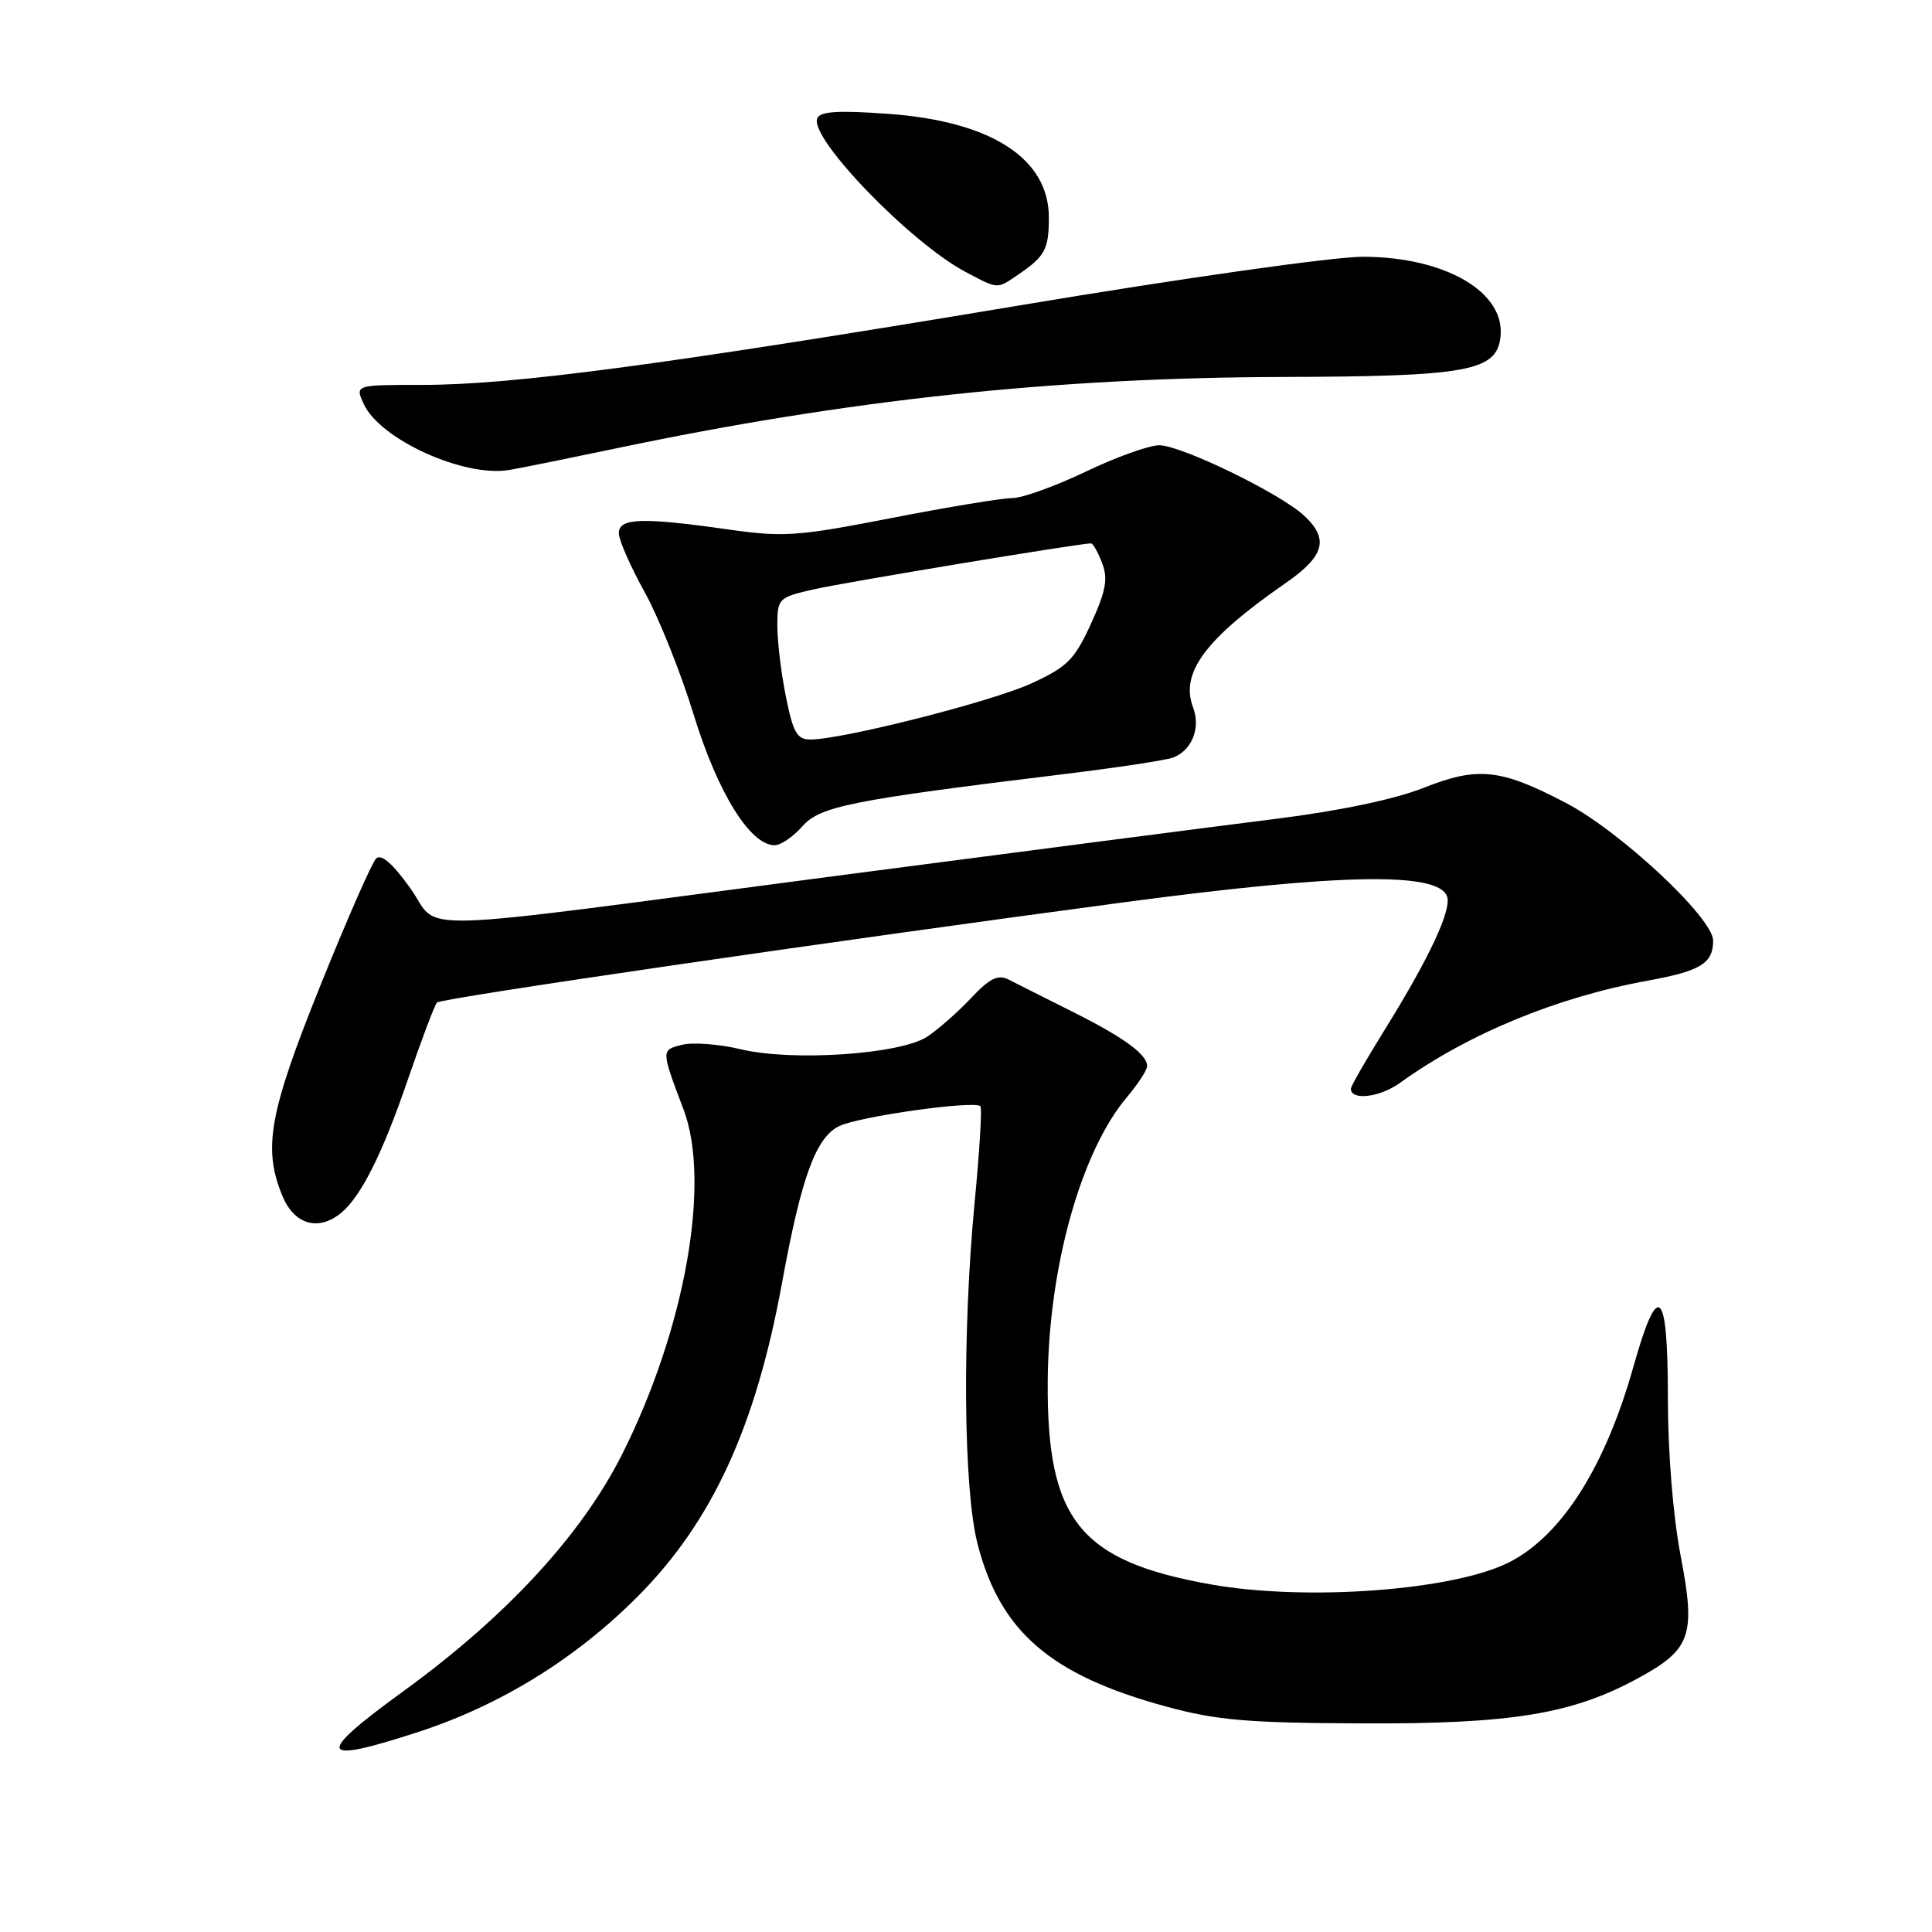 <?xml version="1.0" encoding="UTF-8" standalone="no"?>
<!DOCTYPE svg PUBLIC "-//W3C//DTD SVG 1.1//EN" "http://www.w3.org/Graphics/SVG/1.1/DTD/svg11.dtd" >
<svg xmlns="http://www.w3.org/2000/svg" xmlns:xlink="http://www.w3.org/1999/xlink" version="1.1" viewBox="0 0 256 256">
 <g >
 <path fill="currentColor"
d=" M 55.50 229.47 C 66.36 225.92 76.31 219.77 84.50 211.54 C 94.37 201.62 100.12 189.12 103.62 170.00 C 106.19 155.93 108.11 150.68 111.23 149.20 C 113.95 147.91 129.12 145.79 129.91 146.58 C 130.14 146.81 129.80 152.51 129.15 159.25 C 127.49 176.61 127.66 197.23 129.52 204.54 C 132.51 216.20 139.20 221.97 154.57 226.14 C 161.24 227.95 165.36 228.30 180.50 228.36 C 200.34 228.44 208.31 227.13 217.04 222.38 C 224.09 218.54 224.72 216.73 222.69 206.13 C 221.68 200.85 221.00 192.43 221.00 185.08 C 221.00 170.64 219.70 169.50 216.44 181.08 C 212.70 194.37 206.93 203.47 199.99 207.00 C 192.66 210.74 173.10 212.20 160.43 209.94 C 143.05 206.85 138.68 201.39 138.83 182.97 C 138.94 167.93 143.23 152.58 149.34 145.36 C 150.80 143.63 152.00 141.78 152.00 141.26 C 152.00 139.70 148.89 137.45 142.00 134.00 C 138.43 132.21 134.68 130.33 133.67 129.81 C 132.23 129.08 131.17 129.60 128.65 132.27 C 126.90 134.13 124.29 136.42 122.85 137.37 C 119.27 139.71 104.98 140.67 98.14 139.03 C 95.29 138.35 91.80 138.08 90.38 138.44 C 87.58 139.14 87.58 139.10 90.57 147.00 C 94.23 156.67 90.78 176.08 82.46 192.65 C 77.07 203.38 67.14 214.15 53.43 224.11 C 41.64 232.67 42.09 233.85 55.50 229.47 Z  M 45.16 160.75 C 47.82 158.59 50.71 152.82 54.06 143.00 C 55.85 137.78 57.58 133.20 57.90 132.84 C 58.41 132.27 110.59 124.66 149.00 119.55 C 177.57 115.75 190.49 115.51 191.73 118.75 C 192.41 120.50 189.40 126.93 183.40 136.58 C 180.98 140.48 179.00 143.93 179.00 144.26 C 179.00 145.87 182.84 145.41 185.50 143.49 C 194.52 136.99 206.35 132.11 218.35 129.94 C 225.33 128.67 227.00 127.65 227.00 124.64 C 227.00 121.64 214.74 110.18 207.47 106.38 C 198.80 101.85 195.82 101.54 188.59 104.41 C 184.77 105.92 177.47 107.45 169.00 108.51 C 161.57 109.44 135.48 112.82 111.00 116.03 C 52.02 123.77 58.60 123.58 54.35 117.67 C 51.99 114.37 50.50 113.10 49.83 113.77 C 49.27 114.33 45.94 121.92 42.43 130.64 C 35.64 147.51 34.80 152.20 37.45 158.53 C 39.01 162.26 42.17 163.17 45.16 160.75 Z  M 106.30 109.51 C 108.66 106.83 112.67 106.03 141.17 102.55 C 148.14 101.70 154.56 100.72 155.45 100.38 C 157.94 99.42 159.12 96.46 158.09 93.74 C 156.35 89.16 159.71 84.64 170.34 77.27 C 175.54 73.67 176.15 71.40 172.75 68.28 C 169.52 65.32 156.49 59.00 153.61 59.00 C 152.26 59.00 147.88 60.57 143.86 62.50 C 139.84 64.42 135.46 66.00 134.12 66.00 C 132.78 66.00 125.57 67.19 118.09 68.65 C 105.65 71.07 103.82 71.20 96.45 70.15 C 85.08 68.53 82.00 68.63 82.00 70.65 C 82.00 71.56 83.53 75.05 85.39 78.40 C 87.26 81.76 90.21 89.12 91.94 94.77 C 95.11 105.07 99.41 112.00 102.65 112.00 C 103.45 112.00 105.09 110.88 106.30 109.51 Z  M 81.50 59.44 C 112.30 52.97 139.72 50.03 170.00 49.95 C 194.48 49.88 198.31 49.18 198.82 44.66 C 199.51 38.72 191.54 34.06 180.65 34.02 C 176.77 34.01 156.82 36.83 134.65 40.54 C 87.73 48.37 67.94 51.00 55.98 51.00 C 47.04 51.00 47.04 51.00 48.19 53.52 C 50.34 58.23 61.52 63.30 67.50 62.27 C 69.15 61.99 75.45 60.71 81.50 59.44 Z  M 135.03 36.31 C 138.47 33.95 138.97 33.02 138.98 28.88 C 139.02 21.01 131.34 16.05 117.63 15.08 C 110.97 14.60 108.65 14.76 108.28 15.70 C 107.27 18.34 120.65 32.17 127.94 36.03 C 132.35 38.36 132.05 38.35 135.03 36.31 Z  M 104.14 92.33 C 103.51 89.22 103.00 84.99 103.00 82.93 C 103.00 79.30 103.13 79.17 107.75 78.11 C 111.71 77.19 143.03 72.00 144.57 72.00 C 144.83 72.00 145.50 73.18 146.04 74.62 C 146.84 76.71 146.54 78.32 144.56 82.65 C 142.37 87.43 141.43 88.37 136.63 90.57 C 131.36 92.98 111.69 97.97 107.39 97.99 C 105.62 98.00 105.09 97.08 104.14 92.33 Z "/>
</g>
</svg>